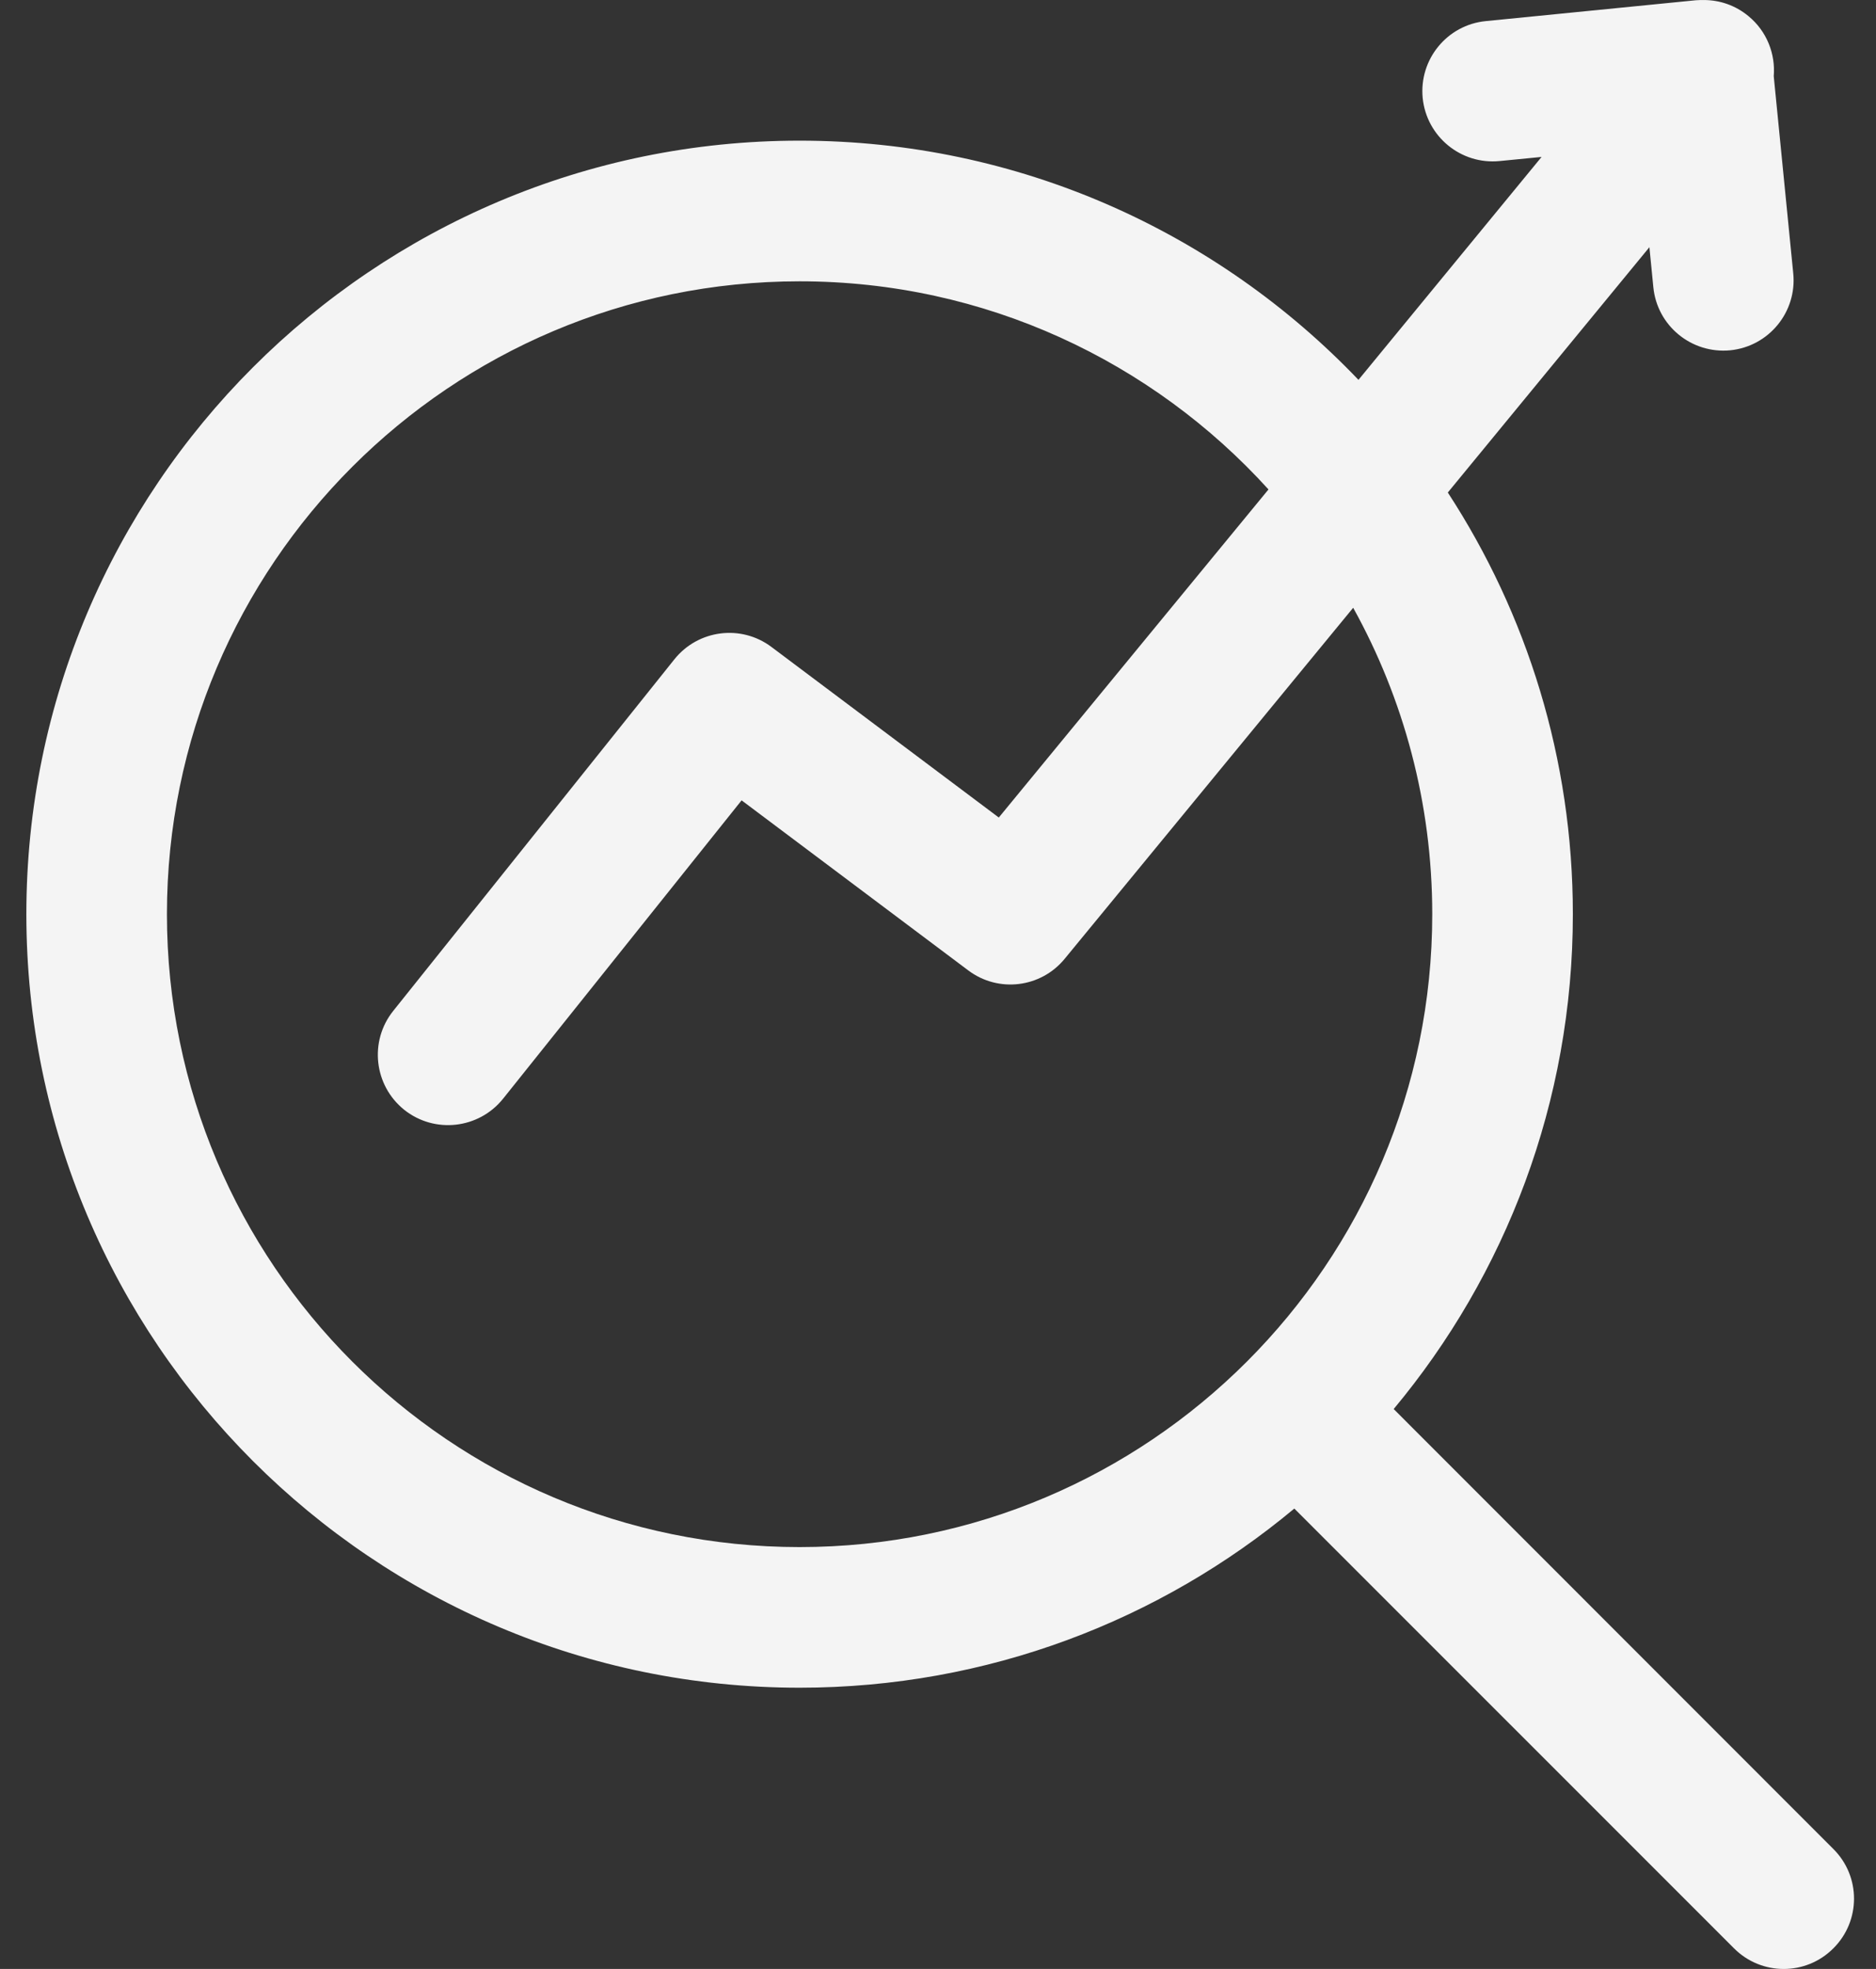<svg width="61" height="64" viewBox="0 0 61 64" fill="none" xmlns="http://www.w3.org/2000/svg">
<rect x="0" y="0" width="61" height="64" fill="#333333" stroke="none"/>
<path fill-rule="evenodd" clip-rule="evenodd" d="M47.077 16.009C49.649 19.955 51.143 24.661 51.143 29.715C51.143 35.829 48.952 41.441 45.317 45.8L59.614 60.101C60.509 60.992 60.509 62.438 59.614 63.329C58.723 64.224 57.275 64.224 56.383 63.329L42.086 49.035C37.726 52.669 32.114 54.858 26 54.858C12.123 54.858 0.857 43.592 0.857 29.715C0.857 15.838 12.123 4.572 26 4.572C33.14 4.572 39.595 7.555 44.172 12.347L50.126 5.101L48.76 5.235C47.506 5.358 46.386 4.441 46.26 3.186C46.138 1.929 47.055 0.809 48.312 0.686L55.135 0.009C55.229 0.004 55.323 -0.002 55.415 0.001C55.92 0.004 56.426 0.172 56.849 0.521C57.452 1.015 57.735 1.755 57.675 2.478L58.309 8.884C58.435 10.141 57.515 11.261 56.26 11.386C55.003 11.507 53.883 10.592 53.76 9.335L53.632 8.035L47.077 16.009ZM41.246 15.909C37.477 11.755 32.04 9.144 26 9.144C14.643 9.144 5.428 18.361 5.428 29.715C5.428 41.069 14.643 50.287 26 50.287C37.354 50.287 46.571 41.069 46.571 29.715C46.571 26.104 45.637 22.707 44 19.755L34.62 31.164C33.846 32.11 32.463 32.278 31.486 31.544L24.114 26.015L16.358 35.713C15.566 36.699 14.129 36.858 13.143 36.073C12.158 35.281 11.998 33.844 12.786 32.859L21.929 21.43C22.701 20.467 24.098 20.287 25.086 21.03L32.477 26.573L41.246 15.909Z" fill="#F4F4F4"/>
</svg>
